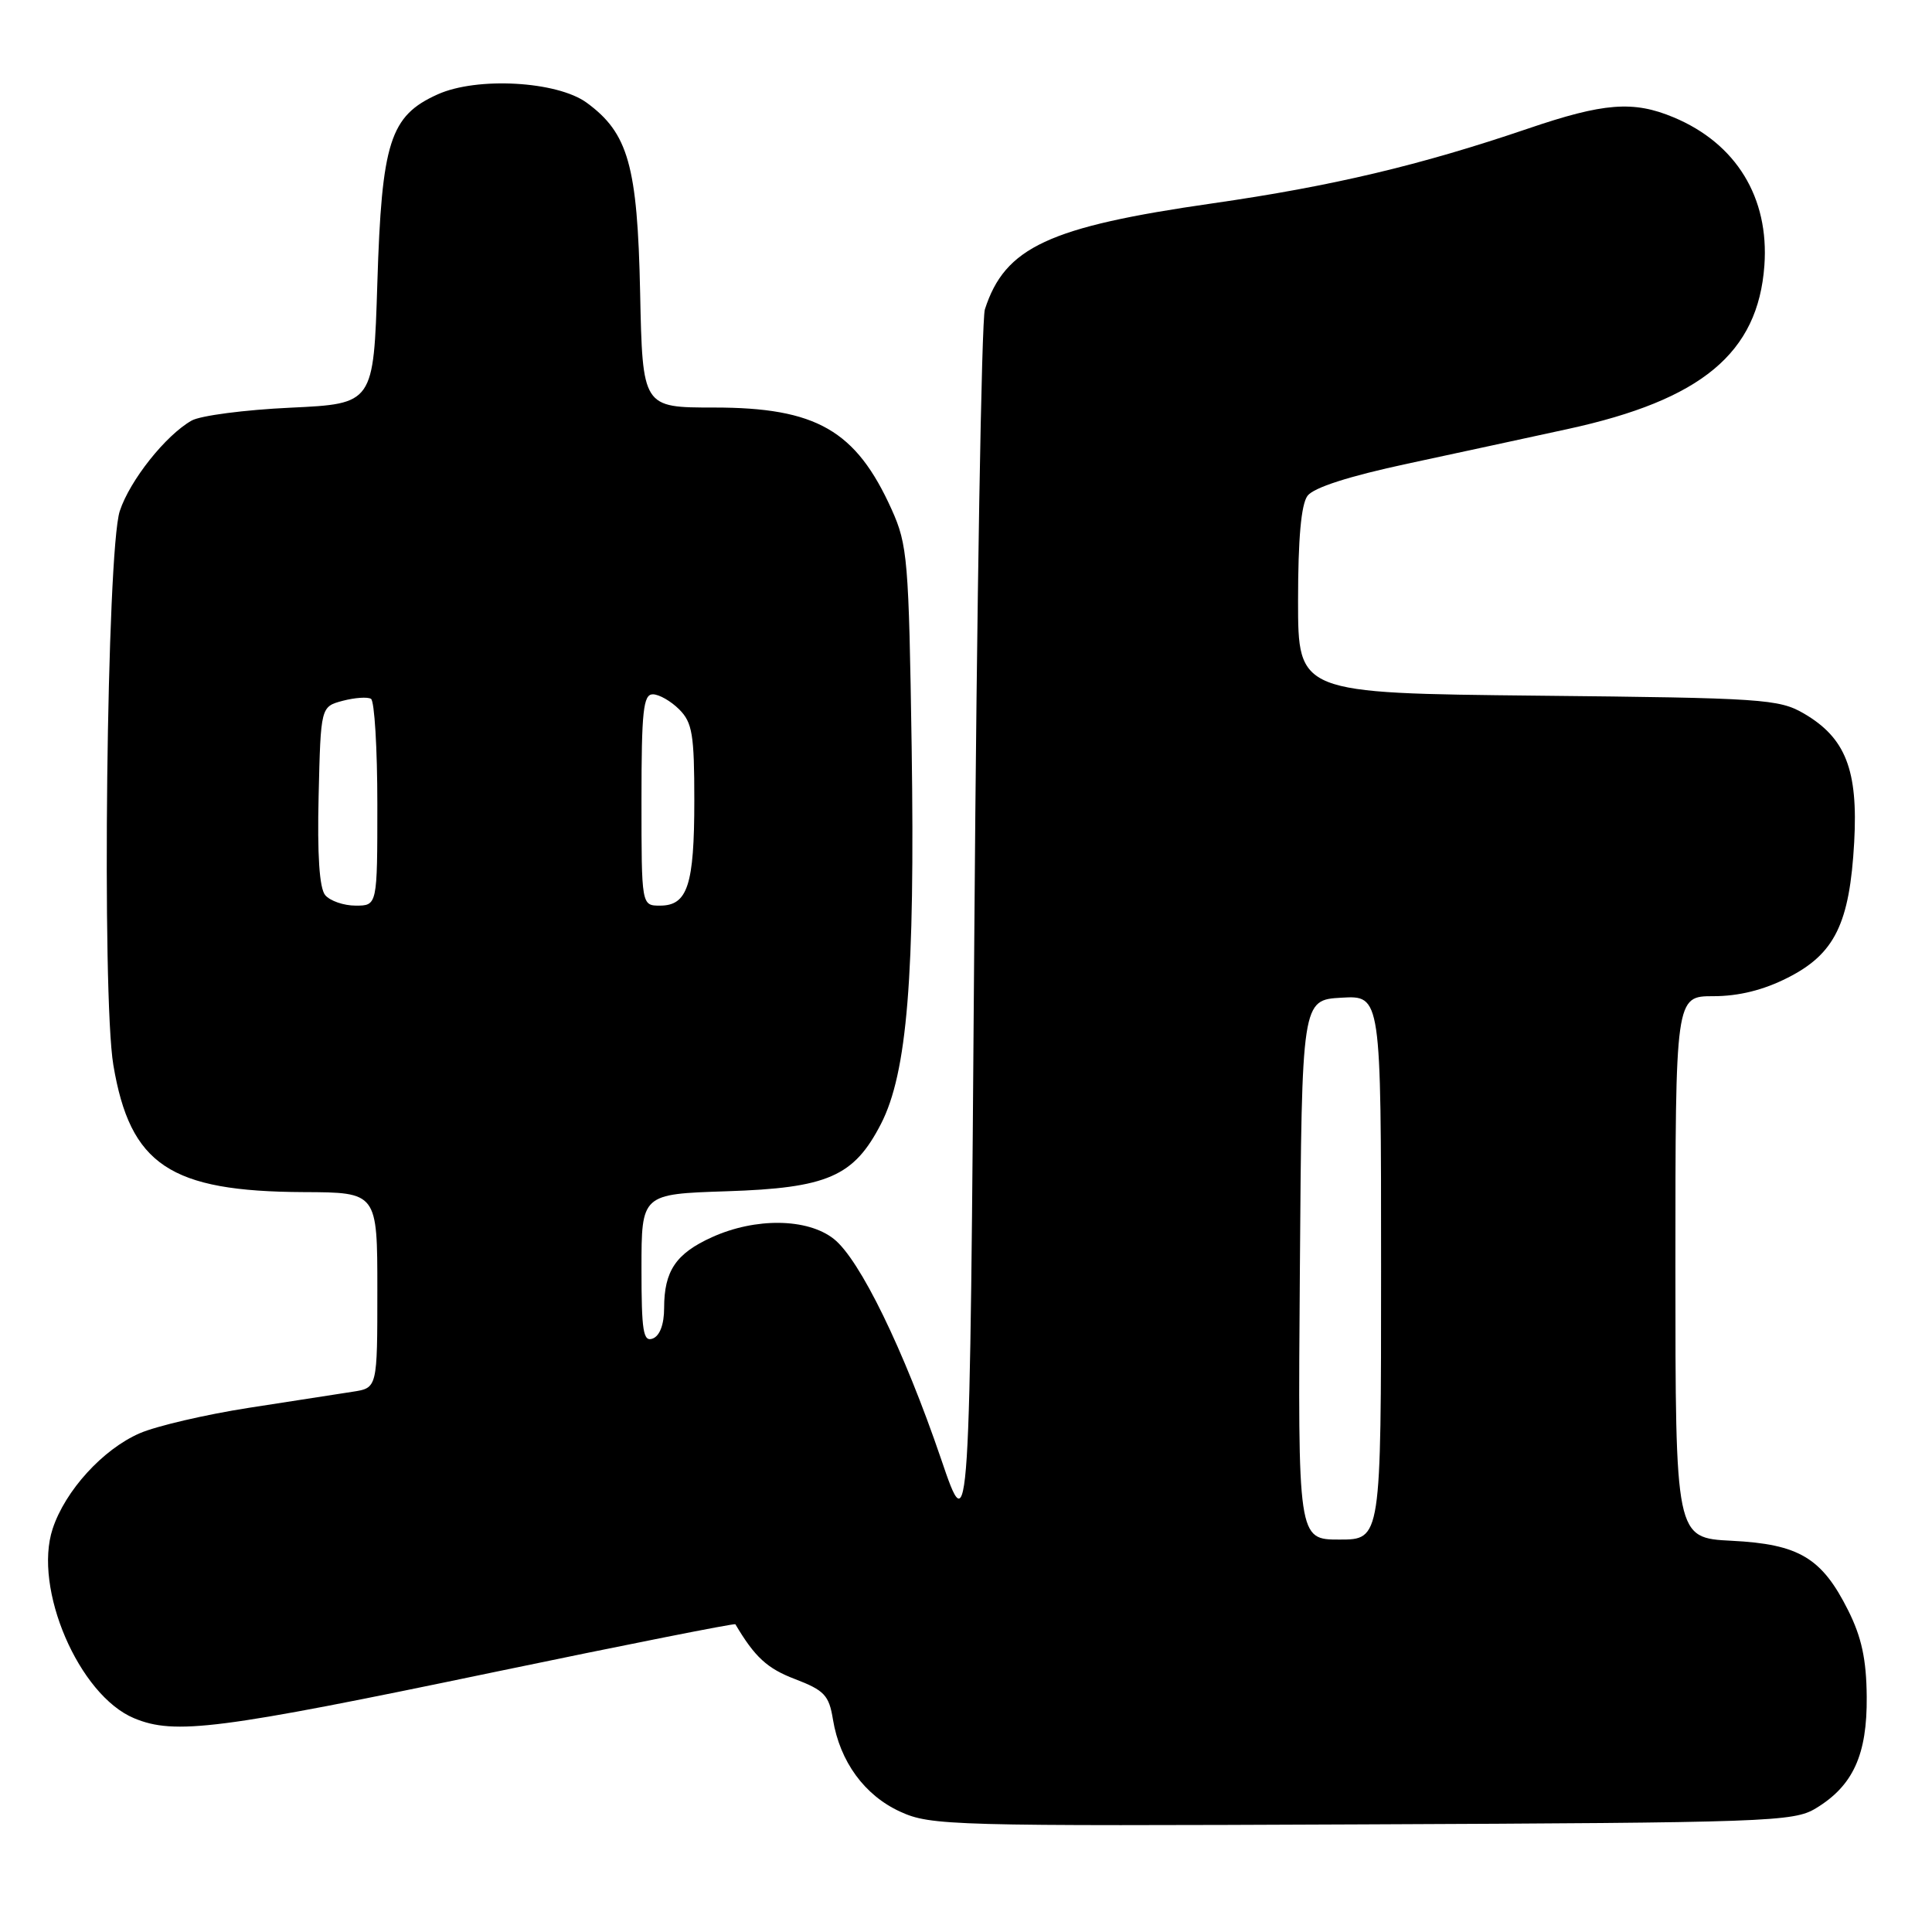 <?xml version="1.0" encoding="UTF-8" standalone="no"?>
<!DOCTYPE svg PUBLIC "-//W3C//DTD SVG 1.1//EN" "http://www.w3.org/Graphics/SVG/1.1/DTD/svg11.dtd" >
<svg xmlns="http://www.w3.org/2000/svg" xmlns:xlink="http://www.w3.org/1999/xlink" version="1.1" viewBox="0 0 256 256">
 <g >
 <path fill="currentColor"
d=" M 240.61 239.61 C 245.54 236.63 247.42 232.51 247.35 224.83 C 247.31 219.88 246.67 216.93 244.89 213.38 C 241.40 206.41 238.38 204.61 229.45 204.16 C 222.00 203.78 222.00 203.78 222.00 167.89 C 222.00 132.00 222.00 132.00 227.03 132.00 C 230.39 132.00 233.67 131.19 236.89 129.55 C 243.12 126.40 245.09 122.37 245.69 111.60 C 246.22 102.01 244.55 97.76 239.00 94.53 C 235.72 92.63 233.54 92.48 203.75 92.18 C 172.00 91.85 172.00 91.85 172.00 79.62 C 172.00 71.39 172.41 66.83 173.25 65.70 C 174.06 64.61 178.75 63.10 186.50 61.44 C 193.10 60.02 202.65 57.96 207.73 56.85 C 225.48 52.99 232.95 46.78 233.79 35.18 C 234.44 26.18 230.05 19.01 221.77 15.55 C 216.42 13.31 212.50 13.62 202.44 17.05 C 188.15 21.91 176.55 24.66 160.71 26.94 C 138.95 30.06 133.15 32.76 130.50 41.00 C 130.06 42.38 129.43 79.72 129.10 124.00 C 128.50 204.50 128.50 204.50 124.70 193.33 C 119.75 178.82 113.93 166.88 110.48 164.16 C 106.99 161.41 100.10 161.32 94.33 163.94 C 89.56 166.10 88.00 168.41 88.00 173.33 C 88.00 175.48 87.43 177.00 86.50 177.36 C 85.23 177.85 85.00 176.43 85.00 168.08 C 85.00 158.22 85.00 158.22 96.25 157.85 C 109.66 157.42 113.14 155.90 116.73 148.93 C 120.21 142.17 121.25 129.36 120.80 99.00 C 120.42 74.15 120.26 72.19 118.15 67.51 C 113.42 57.02 108.17 54.00 94.61 54.00 C 85.14 54.00 85.14 54.00 84.82 38.75 C 84.47 21.95 83.25 17.64 77.74 13.61 C 73.82 10.75 63.20 10.15 57.98 12.51 C 51.68 15.35 50.58 18.78 50.00 37.50 C 49.50 53.50 49.50 53.50 38.50 54.02 C 32.45 54.30 26.55 55.07 25.39 55.73 C 21.96 57.67 17.20 63.66 15.87 67.72 C 14.14 73.02 13.46 131.85 15.02 141.13 C 17.25 154.36 22.52 157.88 40.25 157.96 C 50.00 158.00 50.00 158.00 50.00 170.95 C 50.00 183.91 50.00 183.91 46.75 184.41 C 44.96 184.69 38.78 185.64 33.00 186.54 C 27.22 187.44 20.70 188.96 18.50 189.92 C 13.63 192.04 8.64 197.52 6.98 202.56 C 4.37 210.46 10.45 224.62 17.76 227.67 C 23.14 229.92 28.91 229.19 65.39 221.58 C 82.92 217.93 97.35 215.07 97.44 215.22 C 100.02 219.58 101.66 221.09 105.35 222.49 C 109.23 223.98 109.85 224.63 110.37 227.84 C 111.29 233.42 114.55 237.89 119.27 240.05 C 123.32 241.91 125.96 241.98 180.50 241.74 C 234.33 241.51 237.67 241.40 240.61 239.61 Z  M 172.24 168.25 C 172.50 132.50 172.50 132.50 177.75 132.20 C 183.00 131.90 183.00 131.90 183.00 167.95 C 183.00 204.00 183.00 204.00 177.49 204.00 C 171.97 204.00 171.97 204.00 172.24 168.25 Z  M 43.09 118.61 C 42.32 117.68 42.03 113.26 42.22 105.43 C 42.50 93.64 42.50 93.64 45.41 92.86 C 47.02 92.44 48.70 92.32 49.16 92.60 C 49.62 92.89 50.00 99.17 50.00 106.56 C 50.00 120.00 50.00 120.00 47.12 120.00 C 45.54 120.00 43.73 119.37 43.09 118.61 Z  M 85.00 106.00 C 85.00 94.22 85.24 92.00 86.50 92.00 C 87.33 92.00 88.90 92.90 90.00 94.00 C 91.74 95.74 92.00 97.33 92.00 106.07 C 92.00 117.28 91.11 120.00 87.46 120.00 C 85.00 120.00 85.00 120.00 85.00 106.00 Z "/>
</g>
</svg>